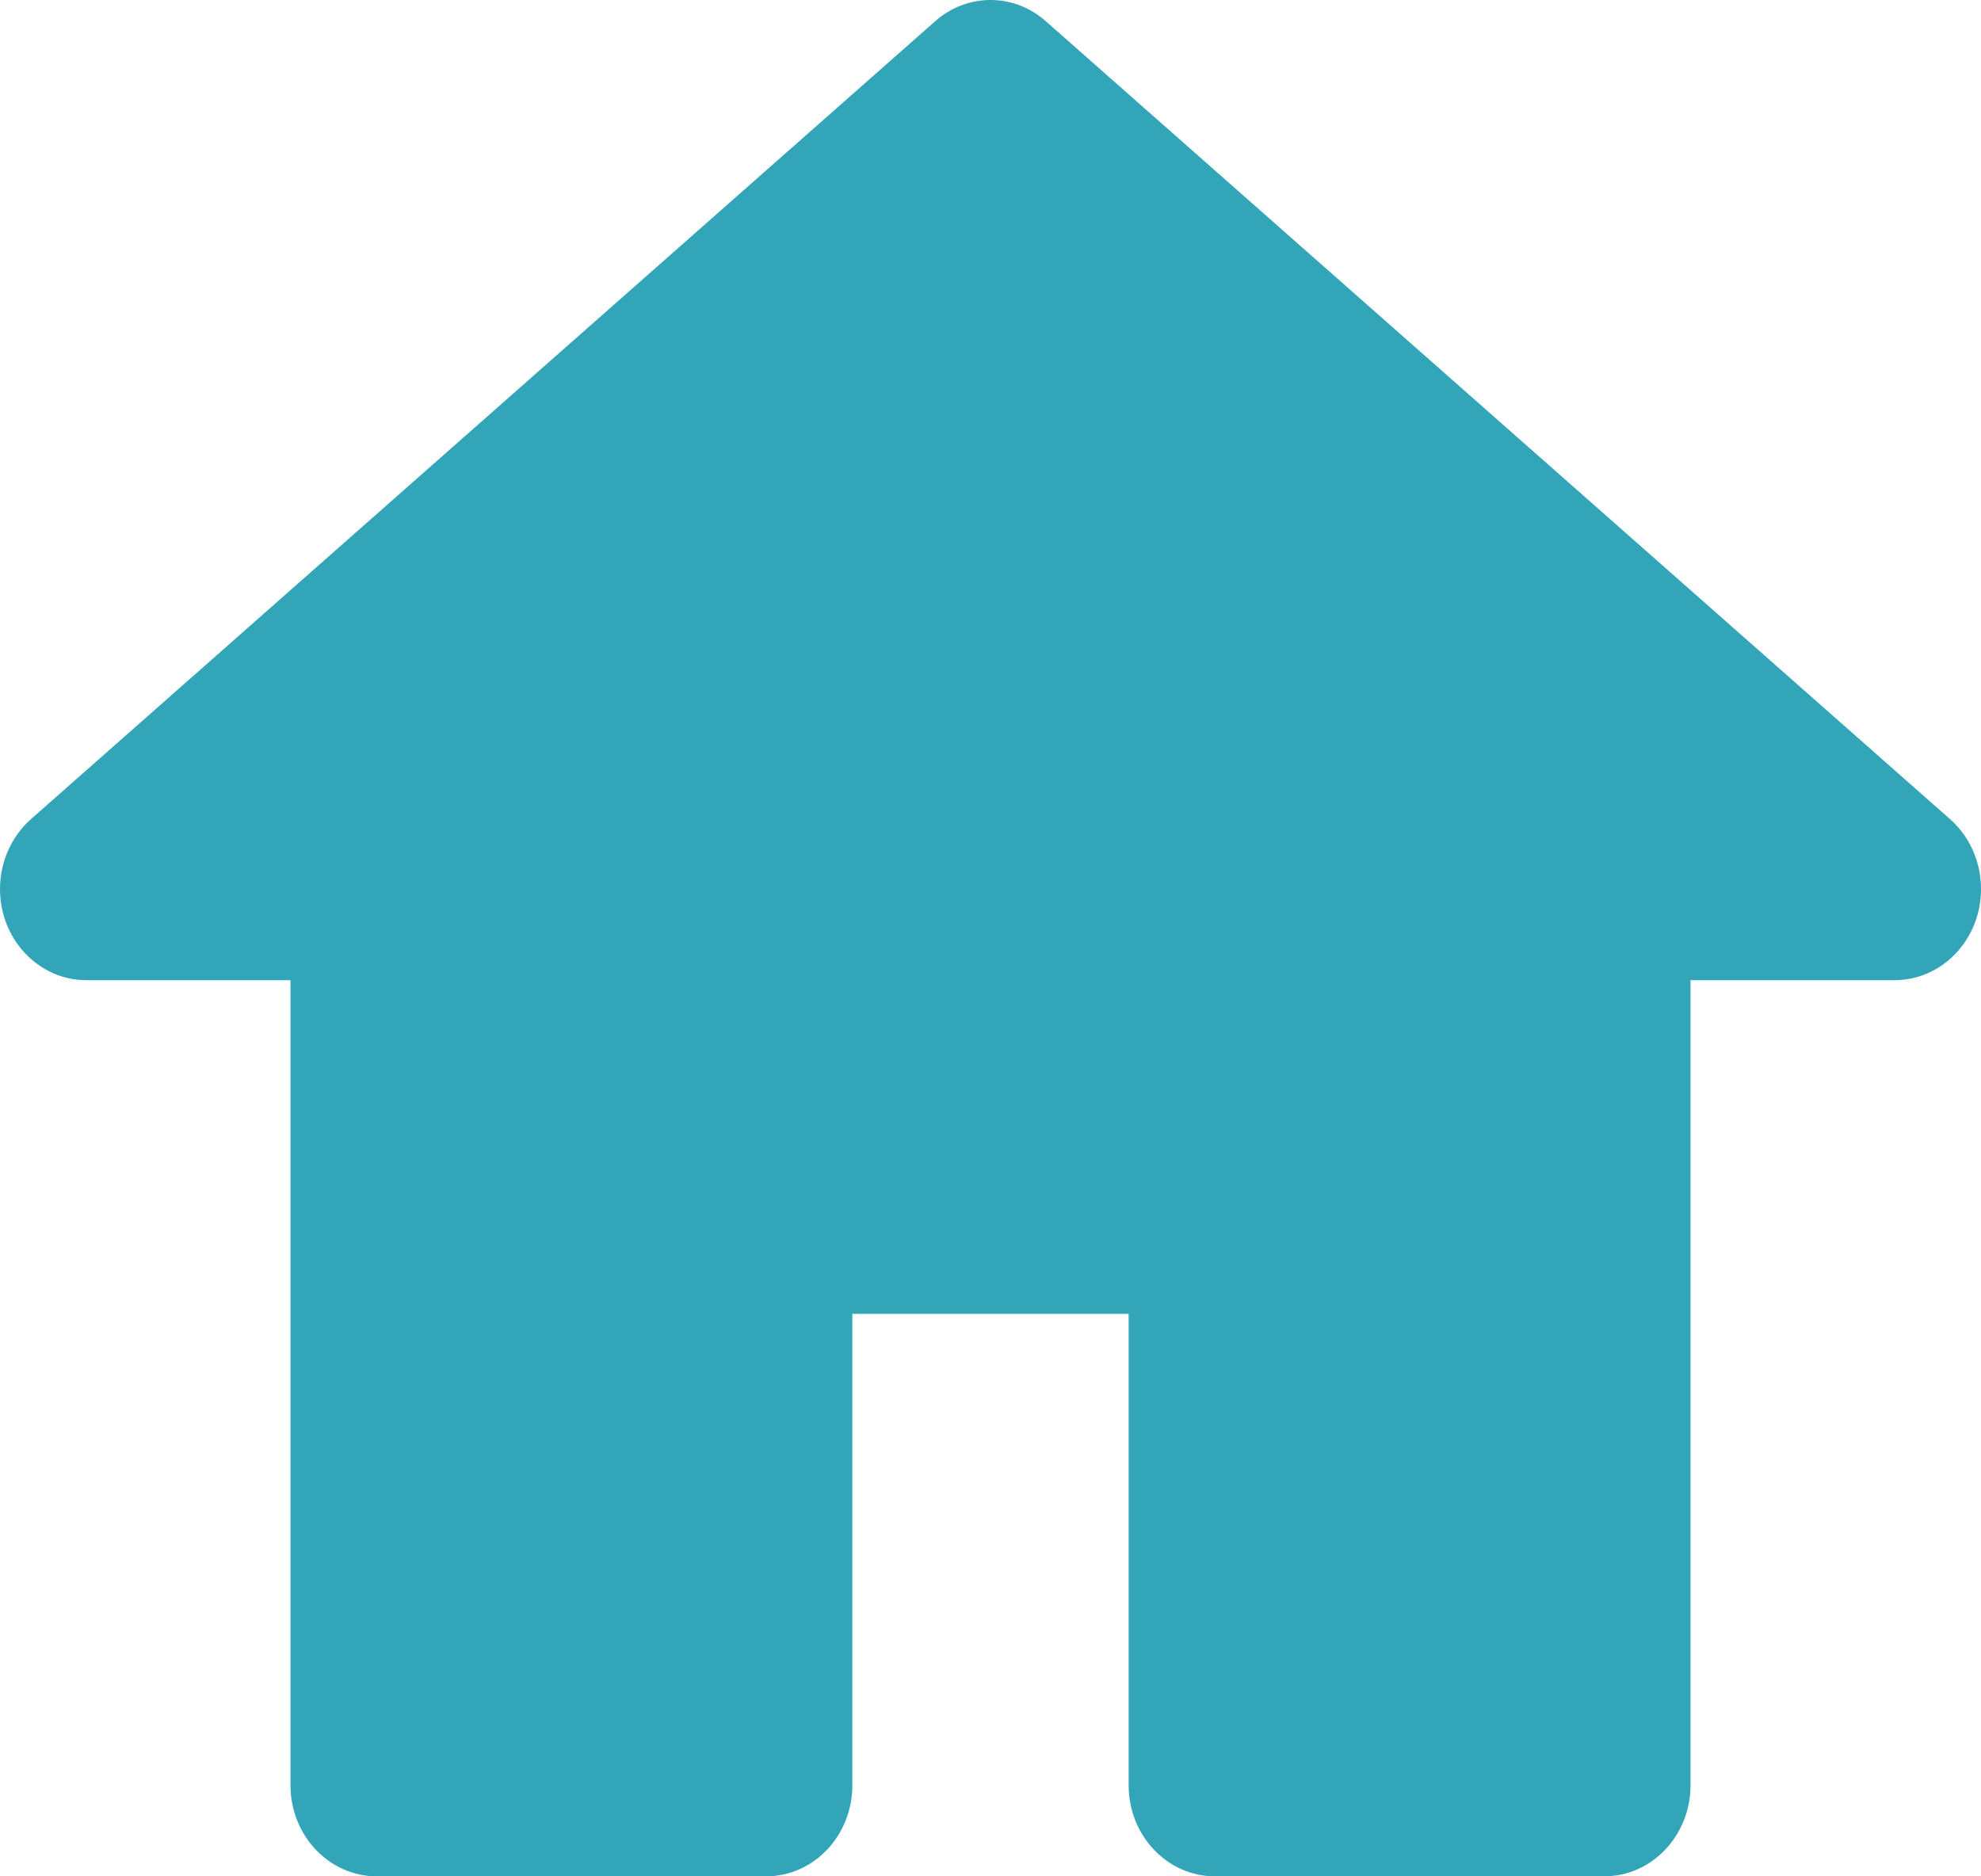 <?xml version="1.0" encoding="UTF-8"?>
<svg width="19px" height="18px" viewBox="0 0 19 18" version="1.1" xmlns="http://www.w3.org/2000/svg" xmlns:xlink="http://www.w3.org/1999/xlink">
    <!-- Generator: Sketch 54.1 (76490) - https://sketchapp.com -->
    <title>icon/shop_sel@1.5x</title>
    <desc>Created with Sketch.</desc>
    <g id="Page-1" stroke="none" stroke-width="1" fill="none" fill-rule="evenodd">
        <g id="我的订单-/-待接单-copy-8复制-3" transform="translate(-432, -145)" fill="#32A6B8">
            <g id="icon/shop" transform="translate(431, 144)">
                <path d="M3.786,10.403 L1.828,10.403 C1.371,10.403 1,10.012 1,9.529 C1,9.27 1.109,9.024 1.297,8.858 L9.969,1.204 C10.276,0.932 10.724,0.932 11.031,1.204 L19.703,8.858 C20.054,9.168 20.101,9.719 19.807,10.09 C19.65,10.288 19.417,10.403 19.172,10.403 L17.214,10.403 L17.214,18.126 C17.214,18.609 16.843,19 16.386,19 L12.653,19 C12.195,19 11.825,18.609 11.825,18.126 L11.825,13.604 L9.175,13.604 L9.175,18.126 C9.175,18.609 8.805,19 8.347,19 L4.614,19 C4.157,19 3.786,18.609 3.786,18.126 L3.786,10.403 Z" id="Path"></path>
            </g>
        </g>
    </g>
</svg>